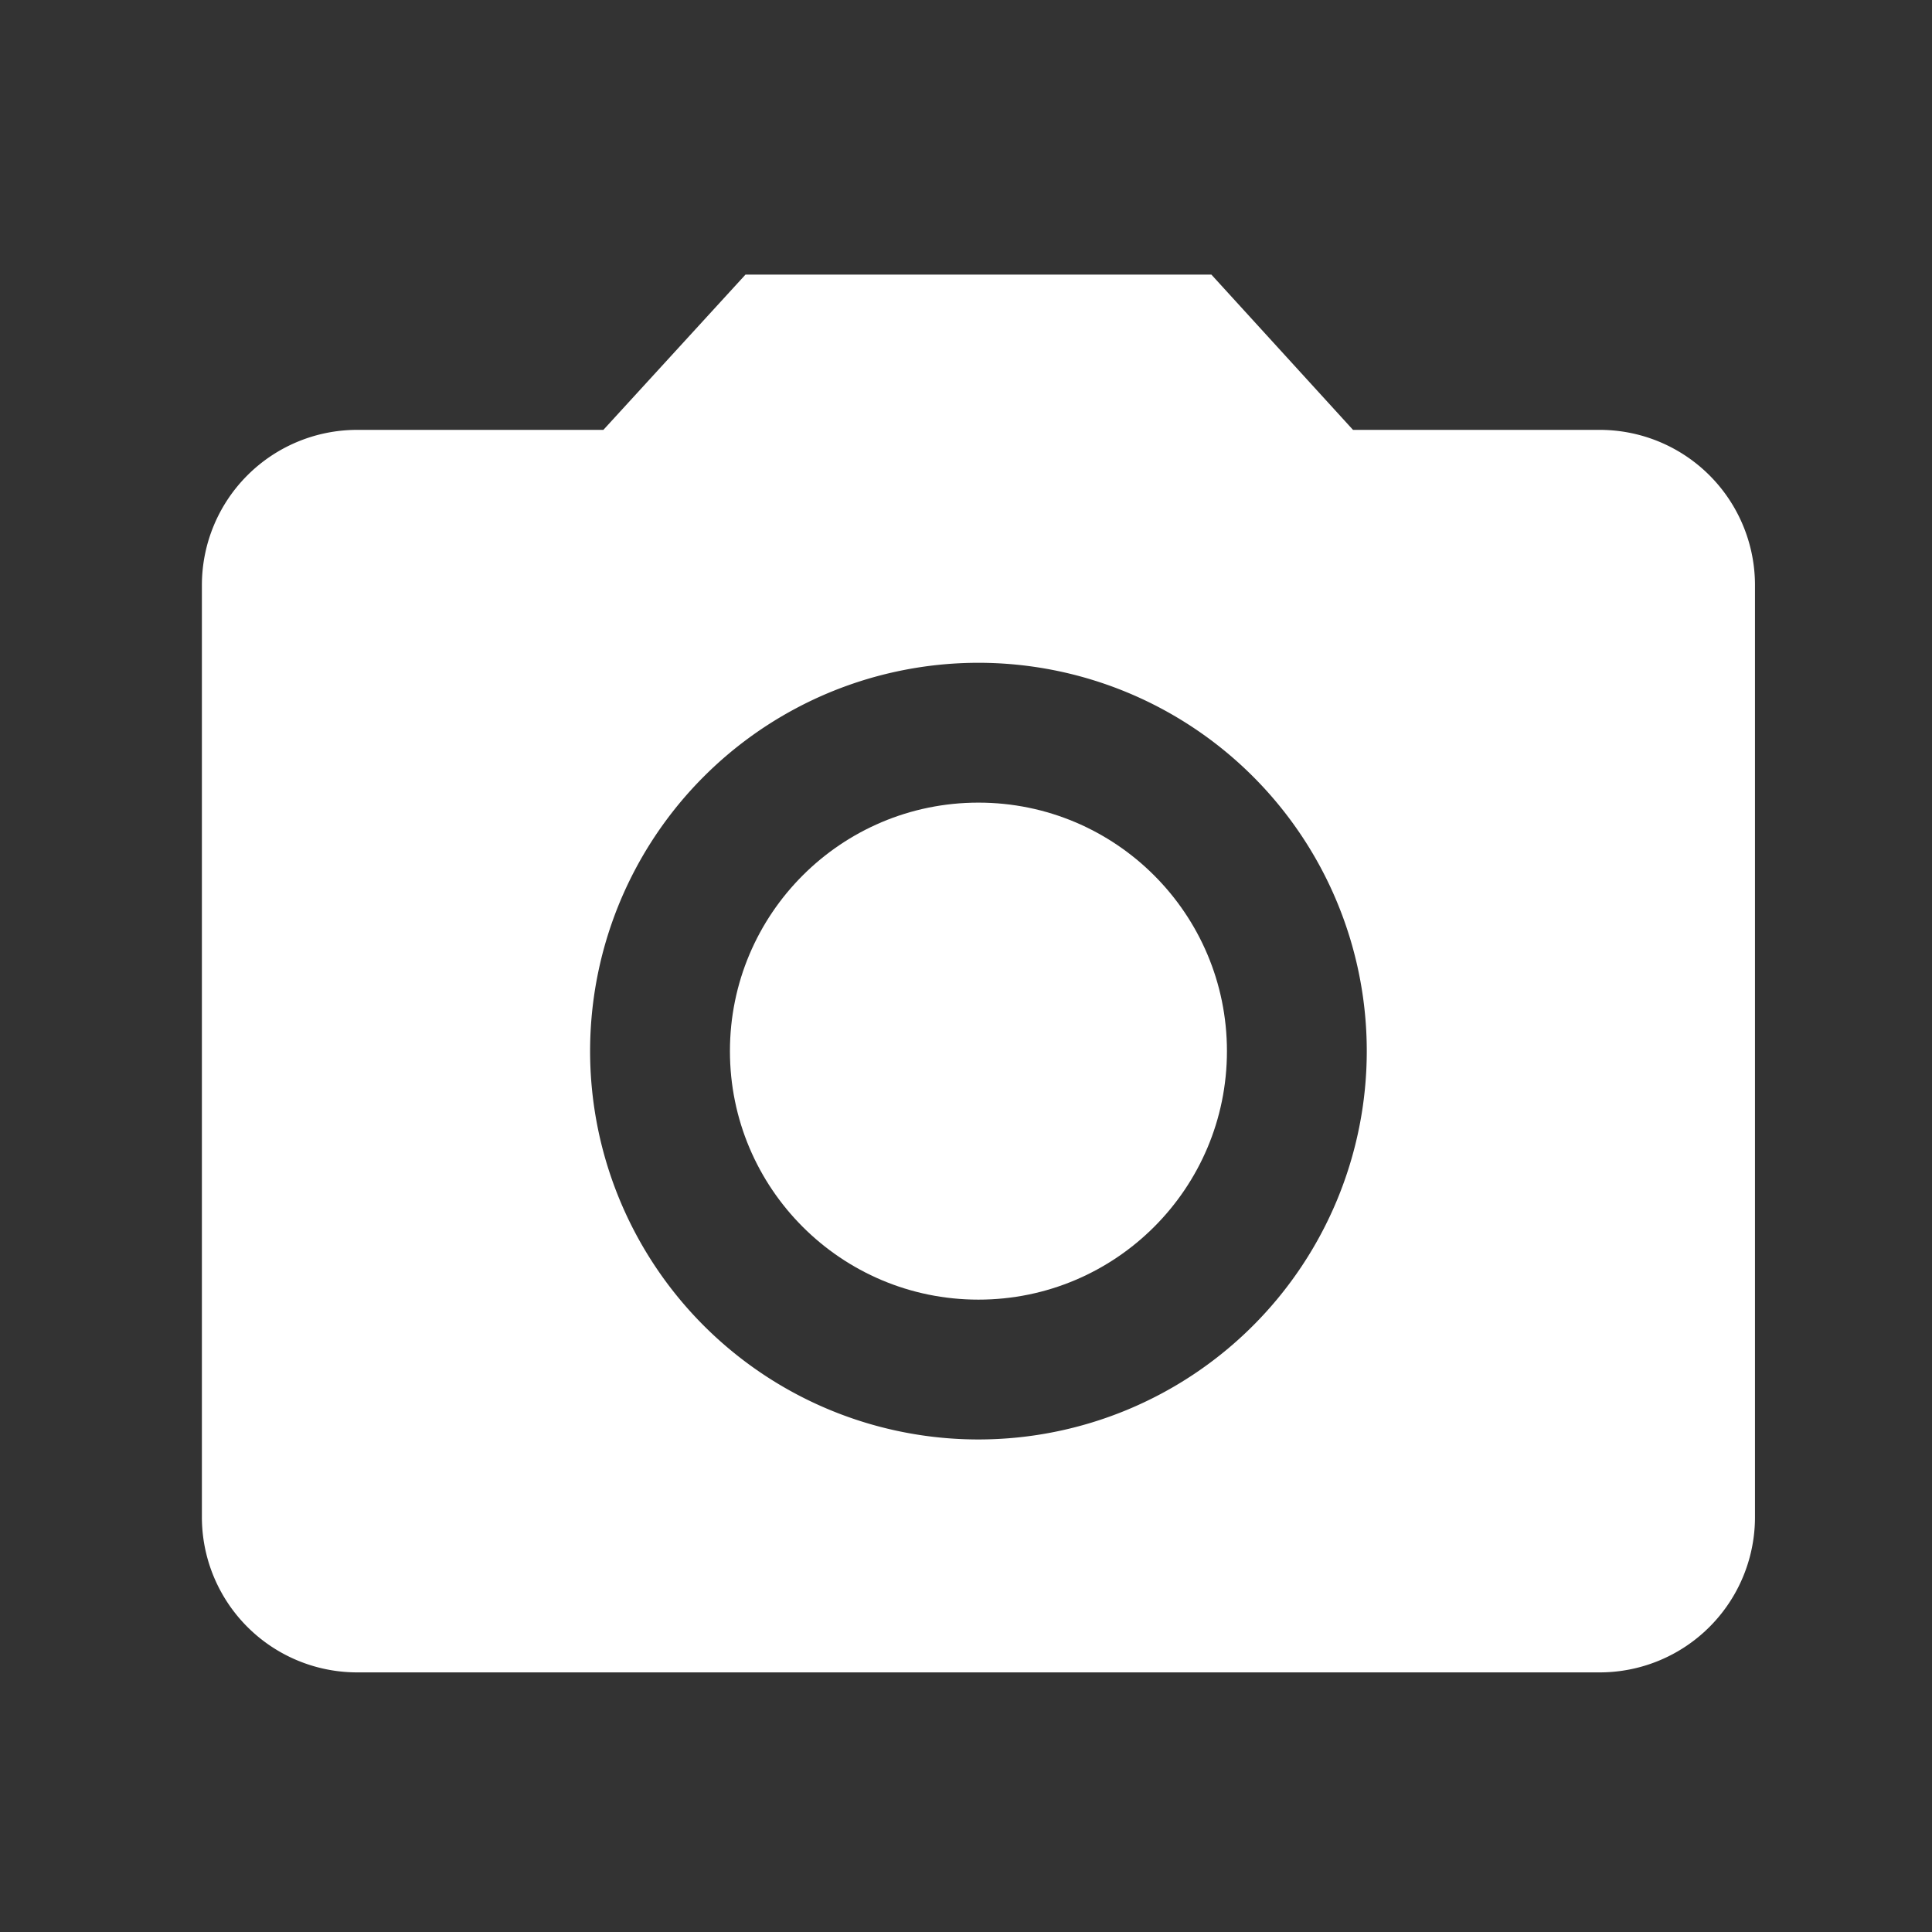 <svg xmlns="http://www.w3.org/2000/svg" width="16" height="16" viewBox="0 0 16 16">
    <rect x="0" y="0" width="16" height="16" fill="#333333" stroke="none"/>
    <defs>
        <clipPath id="clip-path">
            <path id="Rectangle_3982" d="M0 0H16V16H0z" class="cls-1" transform="translate(.154 .154)"/>
        </clipPath>
        <style>
            .cls-1{fill:#fff}
        </style>
    </defs>
    <g id="Mask_Group_13" clip-path="url(#clip-path)" transform="translate(-.154 -.154)">
        <g id="camera_1_" transform="translate(.539)">
            <circle id="Ellipse_28" cx="2.058" cy="2.058" r="2.058" class="cls-1" transform="translate(5.66 6.801)"/>
            <path id="Path_59469" d="M5.169.667L3.992 1.953H1.953A1.286 1.286 0 0 0 .667 3.239v7.718a1.286 1.286 0 0 0 1.286 1.286h10.29a1.286 1.286 0 0 0 1.286-1.286V3.239a1.286 1.286 0 0 0-1.286-1.286H10.2L9.027.667zM7.1 10.314A3.216 3.216 0 1 1 10.314 7.1 3.217 3.217 0 0 1 7.1 10.314z" class="cls-1" transform="translate(.62 1.761)"/>
            <path id="Path_59470" fill="none" d="M0 0h15.435v15.435H0z"/>
        </g>
    </g>
</svg>
